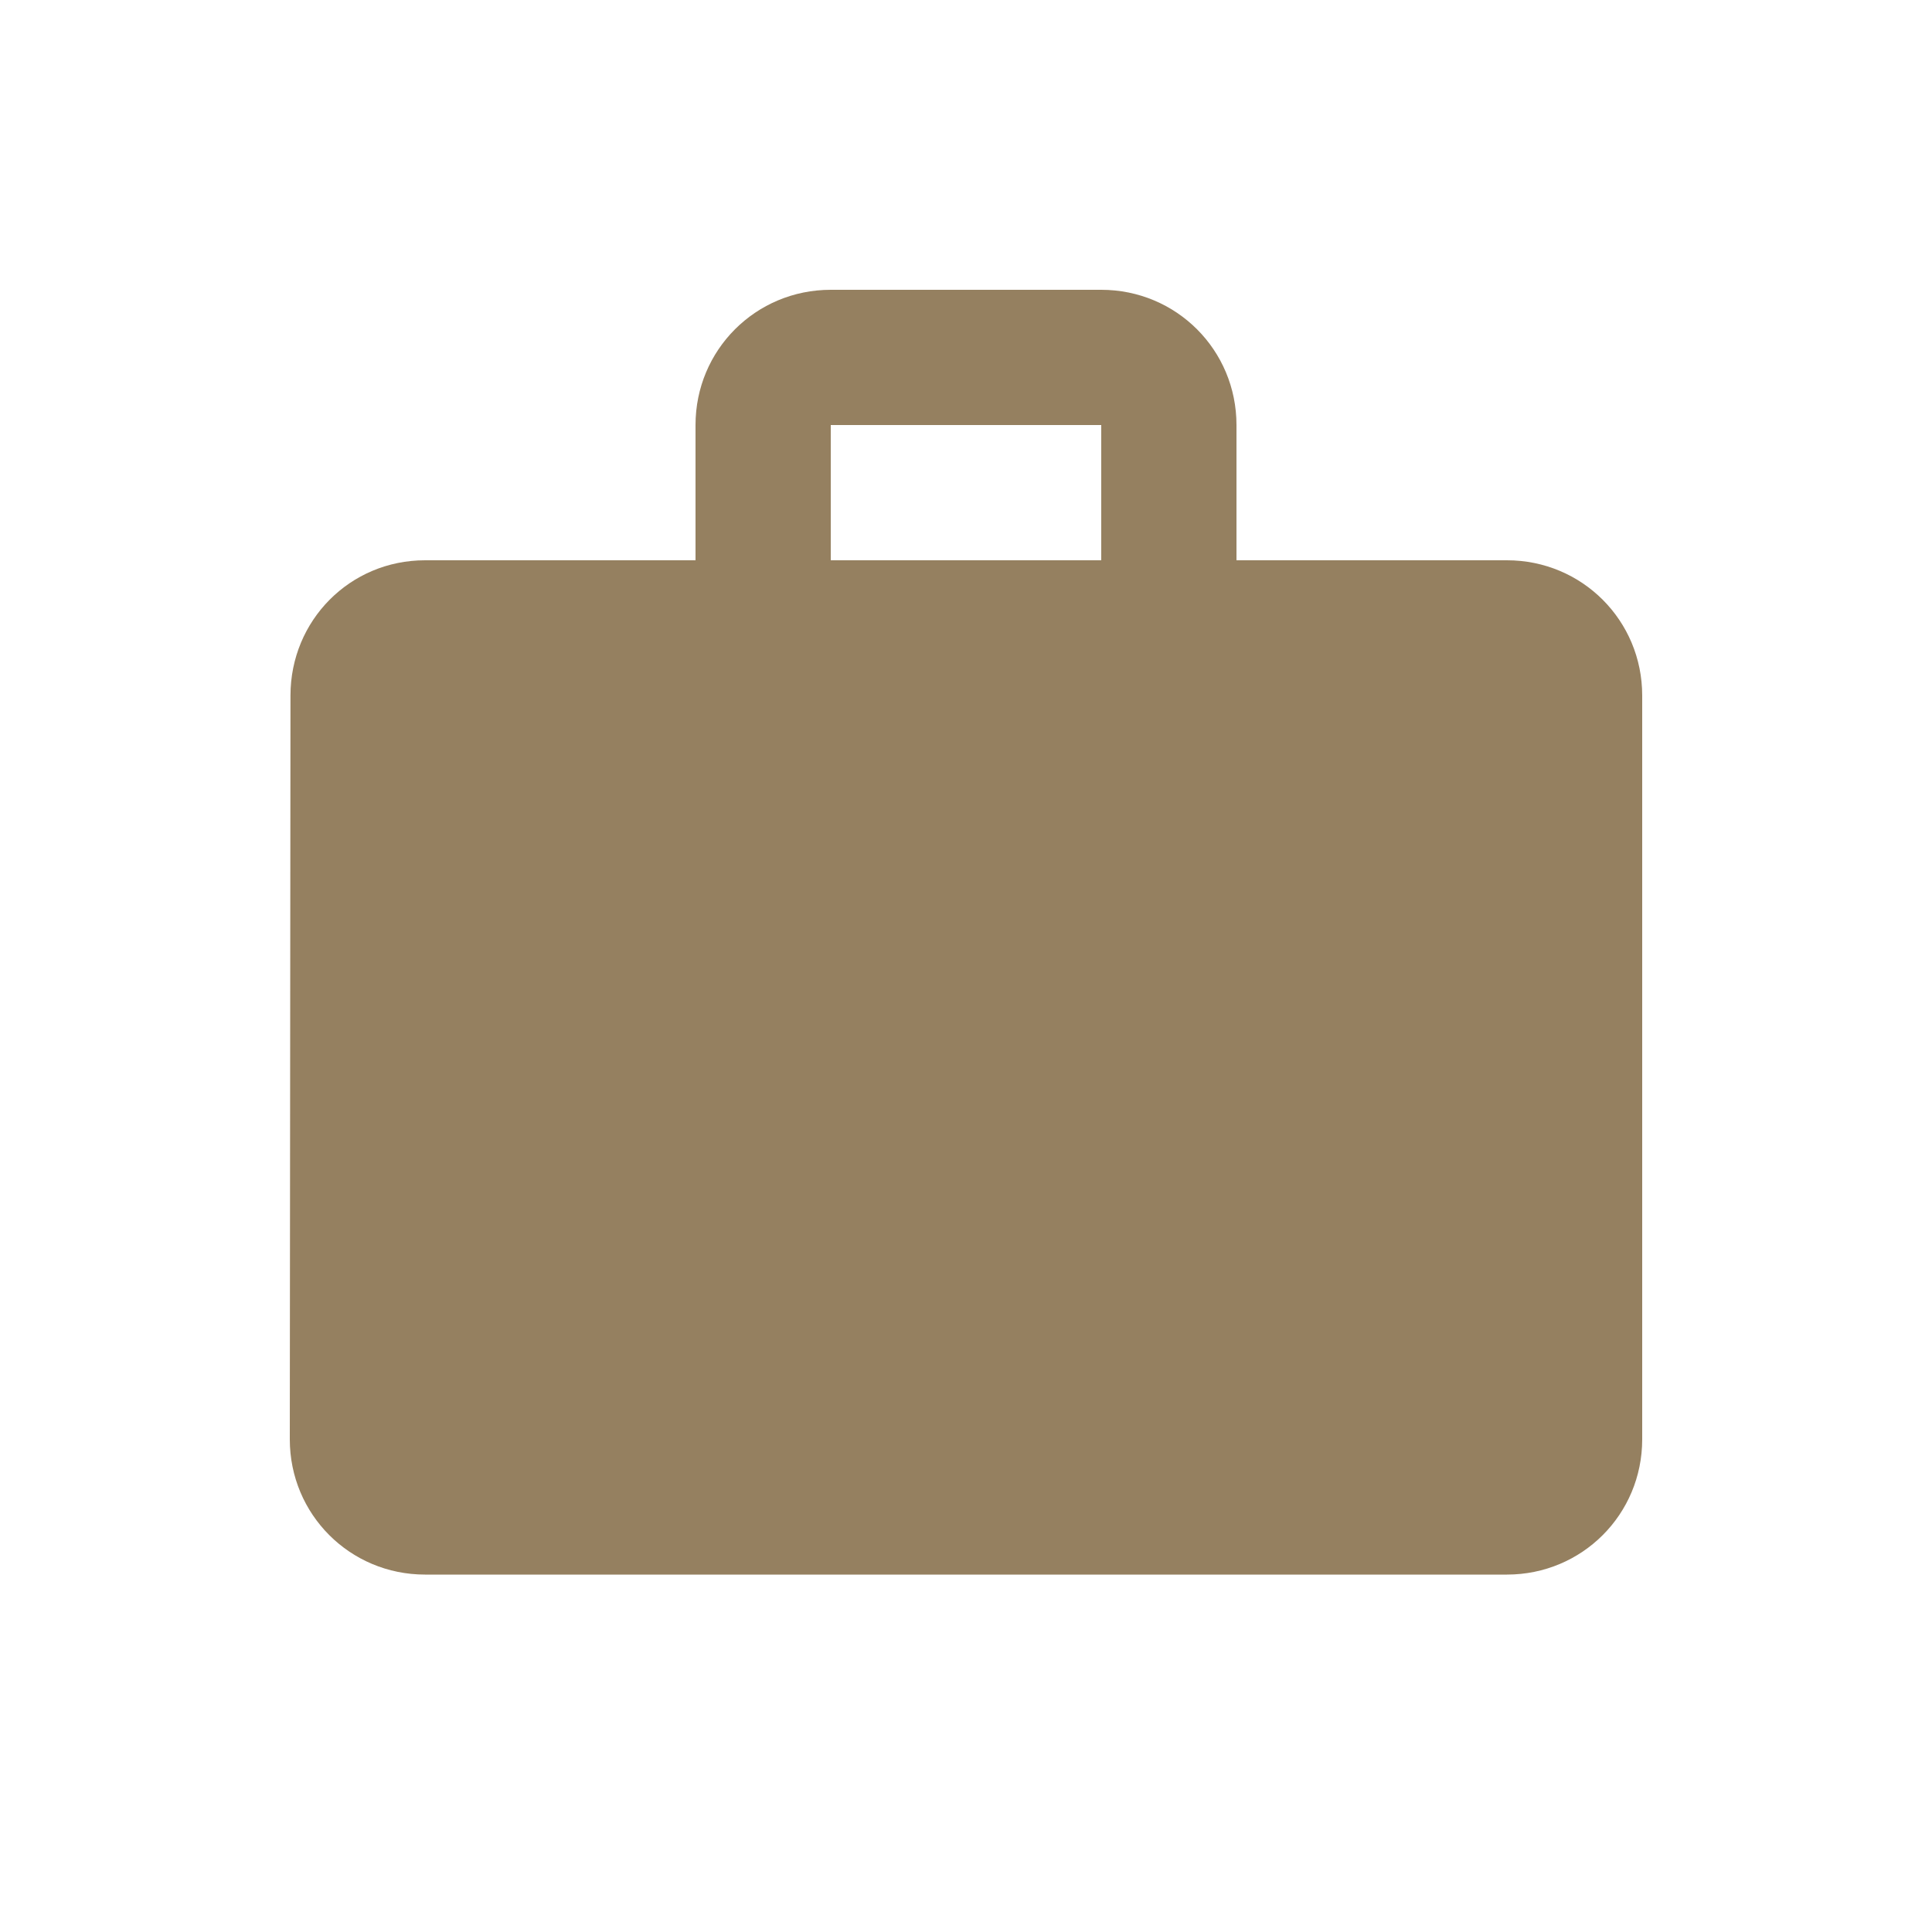 <svg width="20" height="20" viewBox="0 0 20 20" fill="#958060" xmlns="http://www.w3.org/2000/svg">
<path d="M15.6 5.8H12.8V4.4C12.8 3.623 12.177 3 11.4 3H8.6C7.823 3 7.2 3.623 7.2 4.4V5.8H4.4C3.623 5.8 3.007 6.423 3.007 7.2L3 14.9C3 15.677 3.623 16.3 4.4 16.3H15.6C16.377 16.3 17 15.677 17 14.9V7.2C17 6.423 16.377 5.8 15.6 5.8ZM11.4 5.8H8.6V4.4H11.4V5.8Z" />
</svg>
